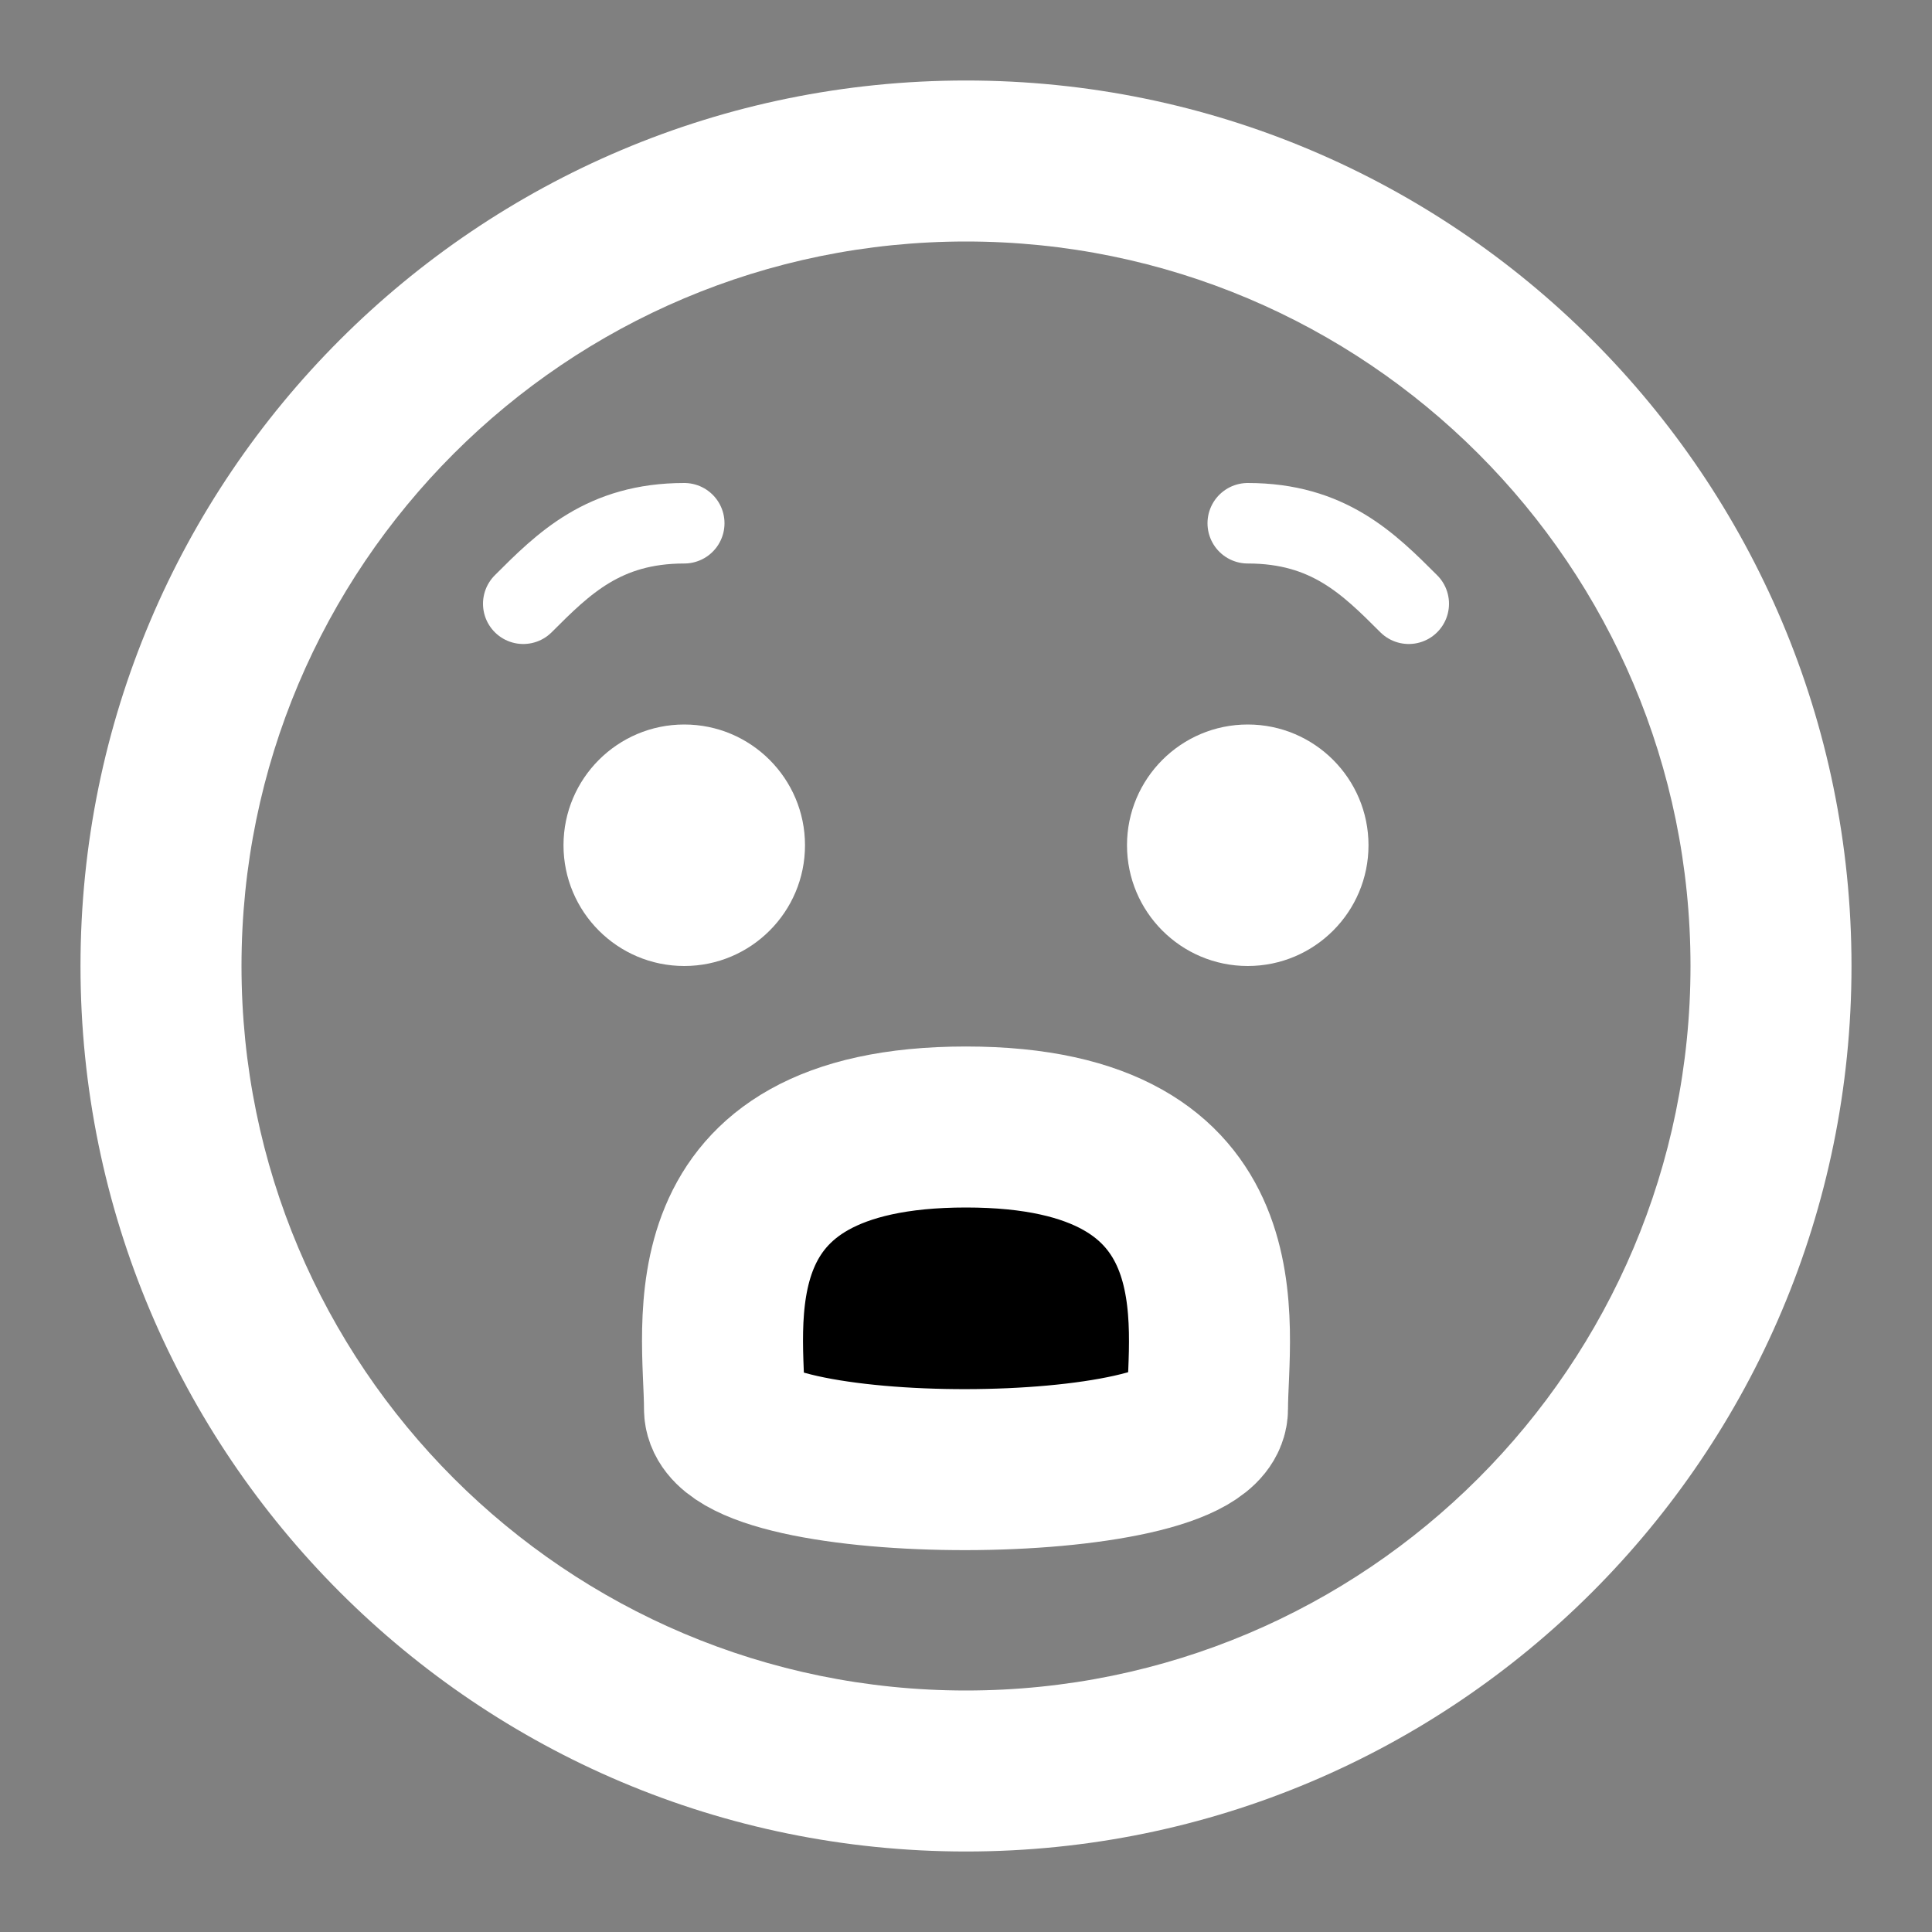 <svg width="24" height="24" viewBox="0 0 24 24" xmlns="http://www.w3.org/2000/svg">
<rect x="0" y="0" width="24" height="24" fill="#808080" stroke="none"/>
<path fill-rule="evenodd" clip-rule="evenodd" d="M12 23C5.925 23 1 18.075 1 12C1 5.925 5.925 1 12 1C18.075 1 23 5.925 23 12C23 18.075 18.075 23 12 23ZM12 21C16.971 21 21 16.971 21 12C21 7.029 16.971 3 12 3C7.029 3 3 7.029 3 12C3 16.971 7.029 21 12 21Z" fill="#FFFFFF"/>
<path fill-rule="evenodd" clip-rule="evenodd" d="M8.5 12C7.672 12 7 11.328 7 10.5C7 9.672 7.672 9 8.5 9C9.328 9 10 9.672 10 10.5C10 11.328 9.328 12 8.5 12ZM15.5 12C14.672 12 14 11.328 14 10.5C14 9.672 14.672 9 15.5 9C16.328 9 17 9.672 17 10.5C17 11.328 16.328 12 15.5 12Z" fill="#FFFFFF"/>
<path d="M15.5 6.5C16.5 6.5 17 7 17.5 7.5"  stroke="#FFFFFF" stroke-linecap="round" stroke-linejoin="round"/>
<path d="M8.5 6.5C7.5 6.5 7 7 6.5 7.5"  stroke="#FFFFFF" stroke-linecap="round" stroke-linejoin="round"/>
<path fill-rule="evenodd" clip-rule="evenodd" d="M9 17.5C9 18.517 15 18.5 15 17.5C15 16.5 15.5 14 12 14C8.5 14 9 16.483 9 17.5Z"  stroke="#FFFFFF" stroke-width="2" stroke-linecap="round" stroke-linejoin="round"/>
</svg>
